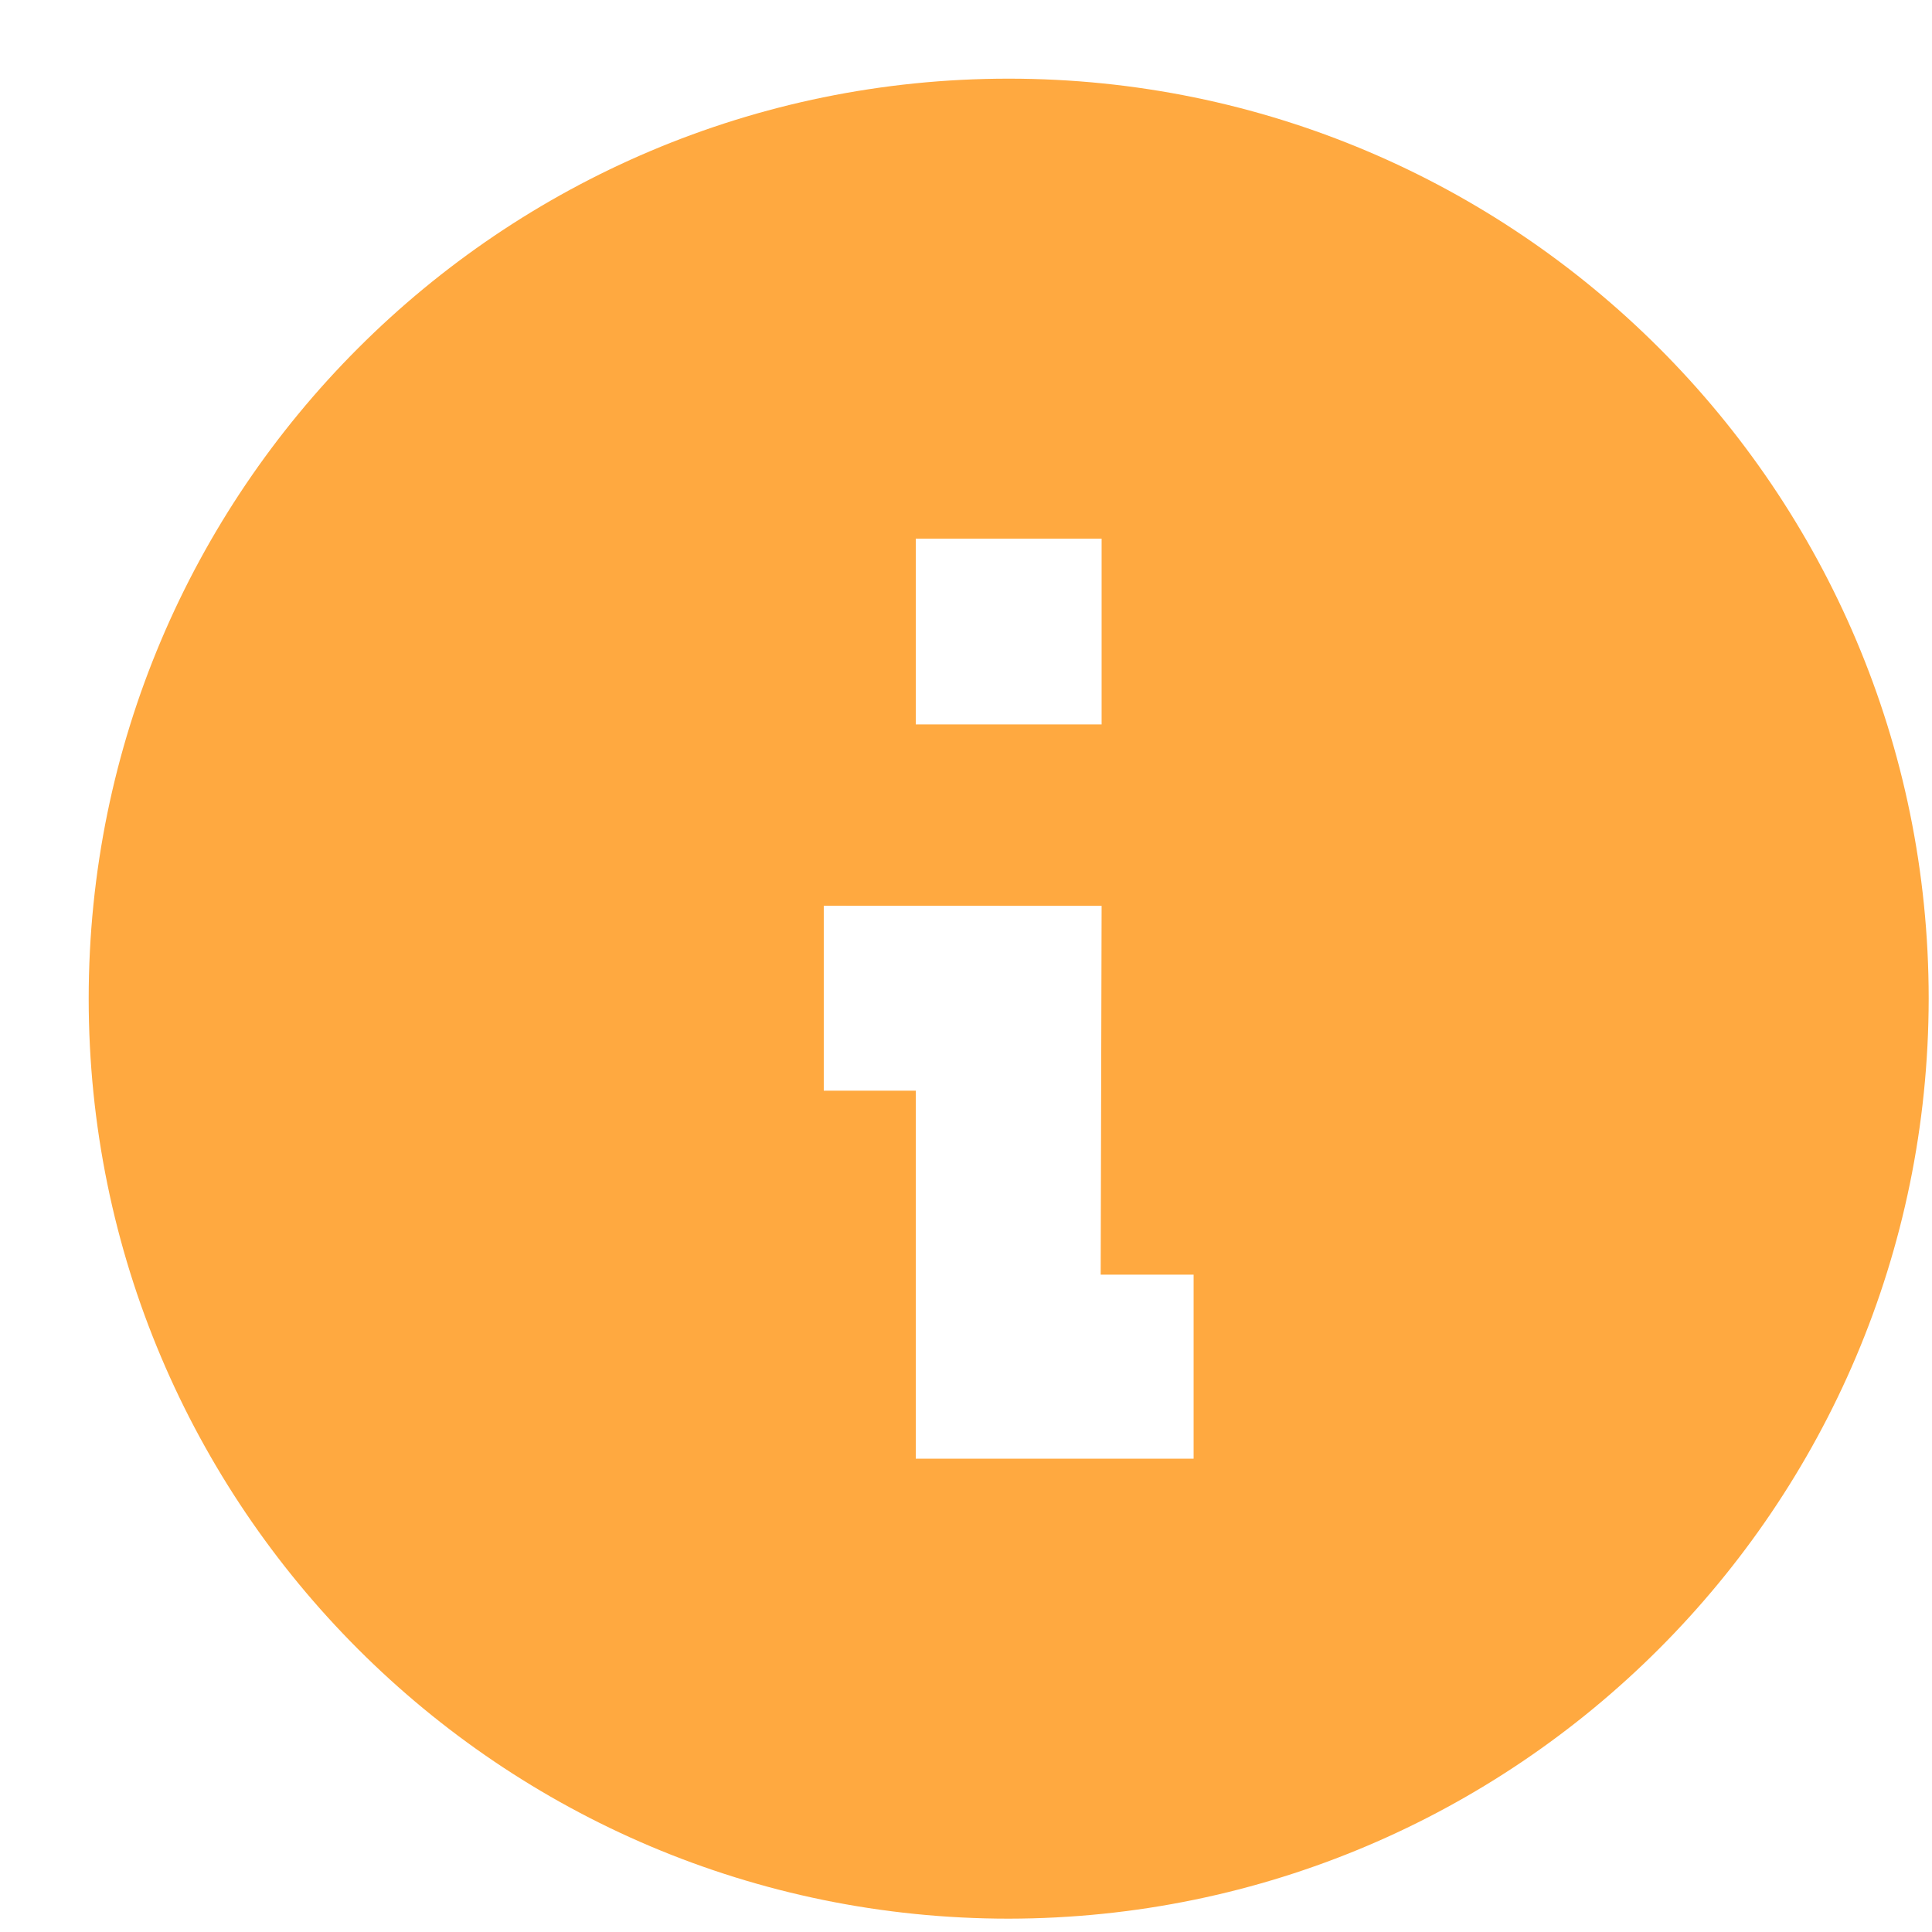 <svg width="21" height="21" viewBox="0 0 21 21" fill="none" xmlns="http://www.w3.org/2000/svg">
<path d="M10.964 20.855C5.441 20.855 0.964 16.378 0.964 10.855C0.964 5.333 5.441 0.855 10.964 0.855C16.487 0.855 20.964 5.333 20.964 10.855C20.958 16.376 16.484 20.849 10.964 20.855ZM8.954 9.845V11.855H9.954V15.855H12.974V13.855H11.964L11.974 9.846L8.954 9.845ZM9.954 5.855V7.874H11.974V5.855H9.954Z" fill="#FFA940"/>
</svg>
